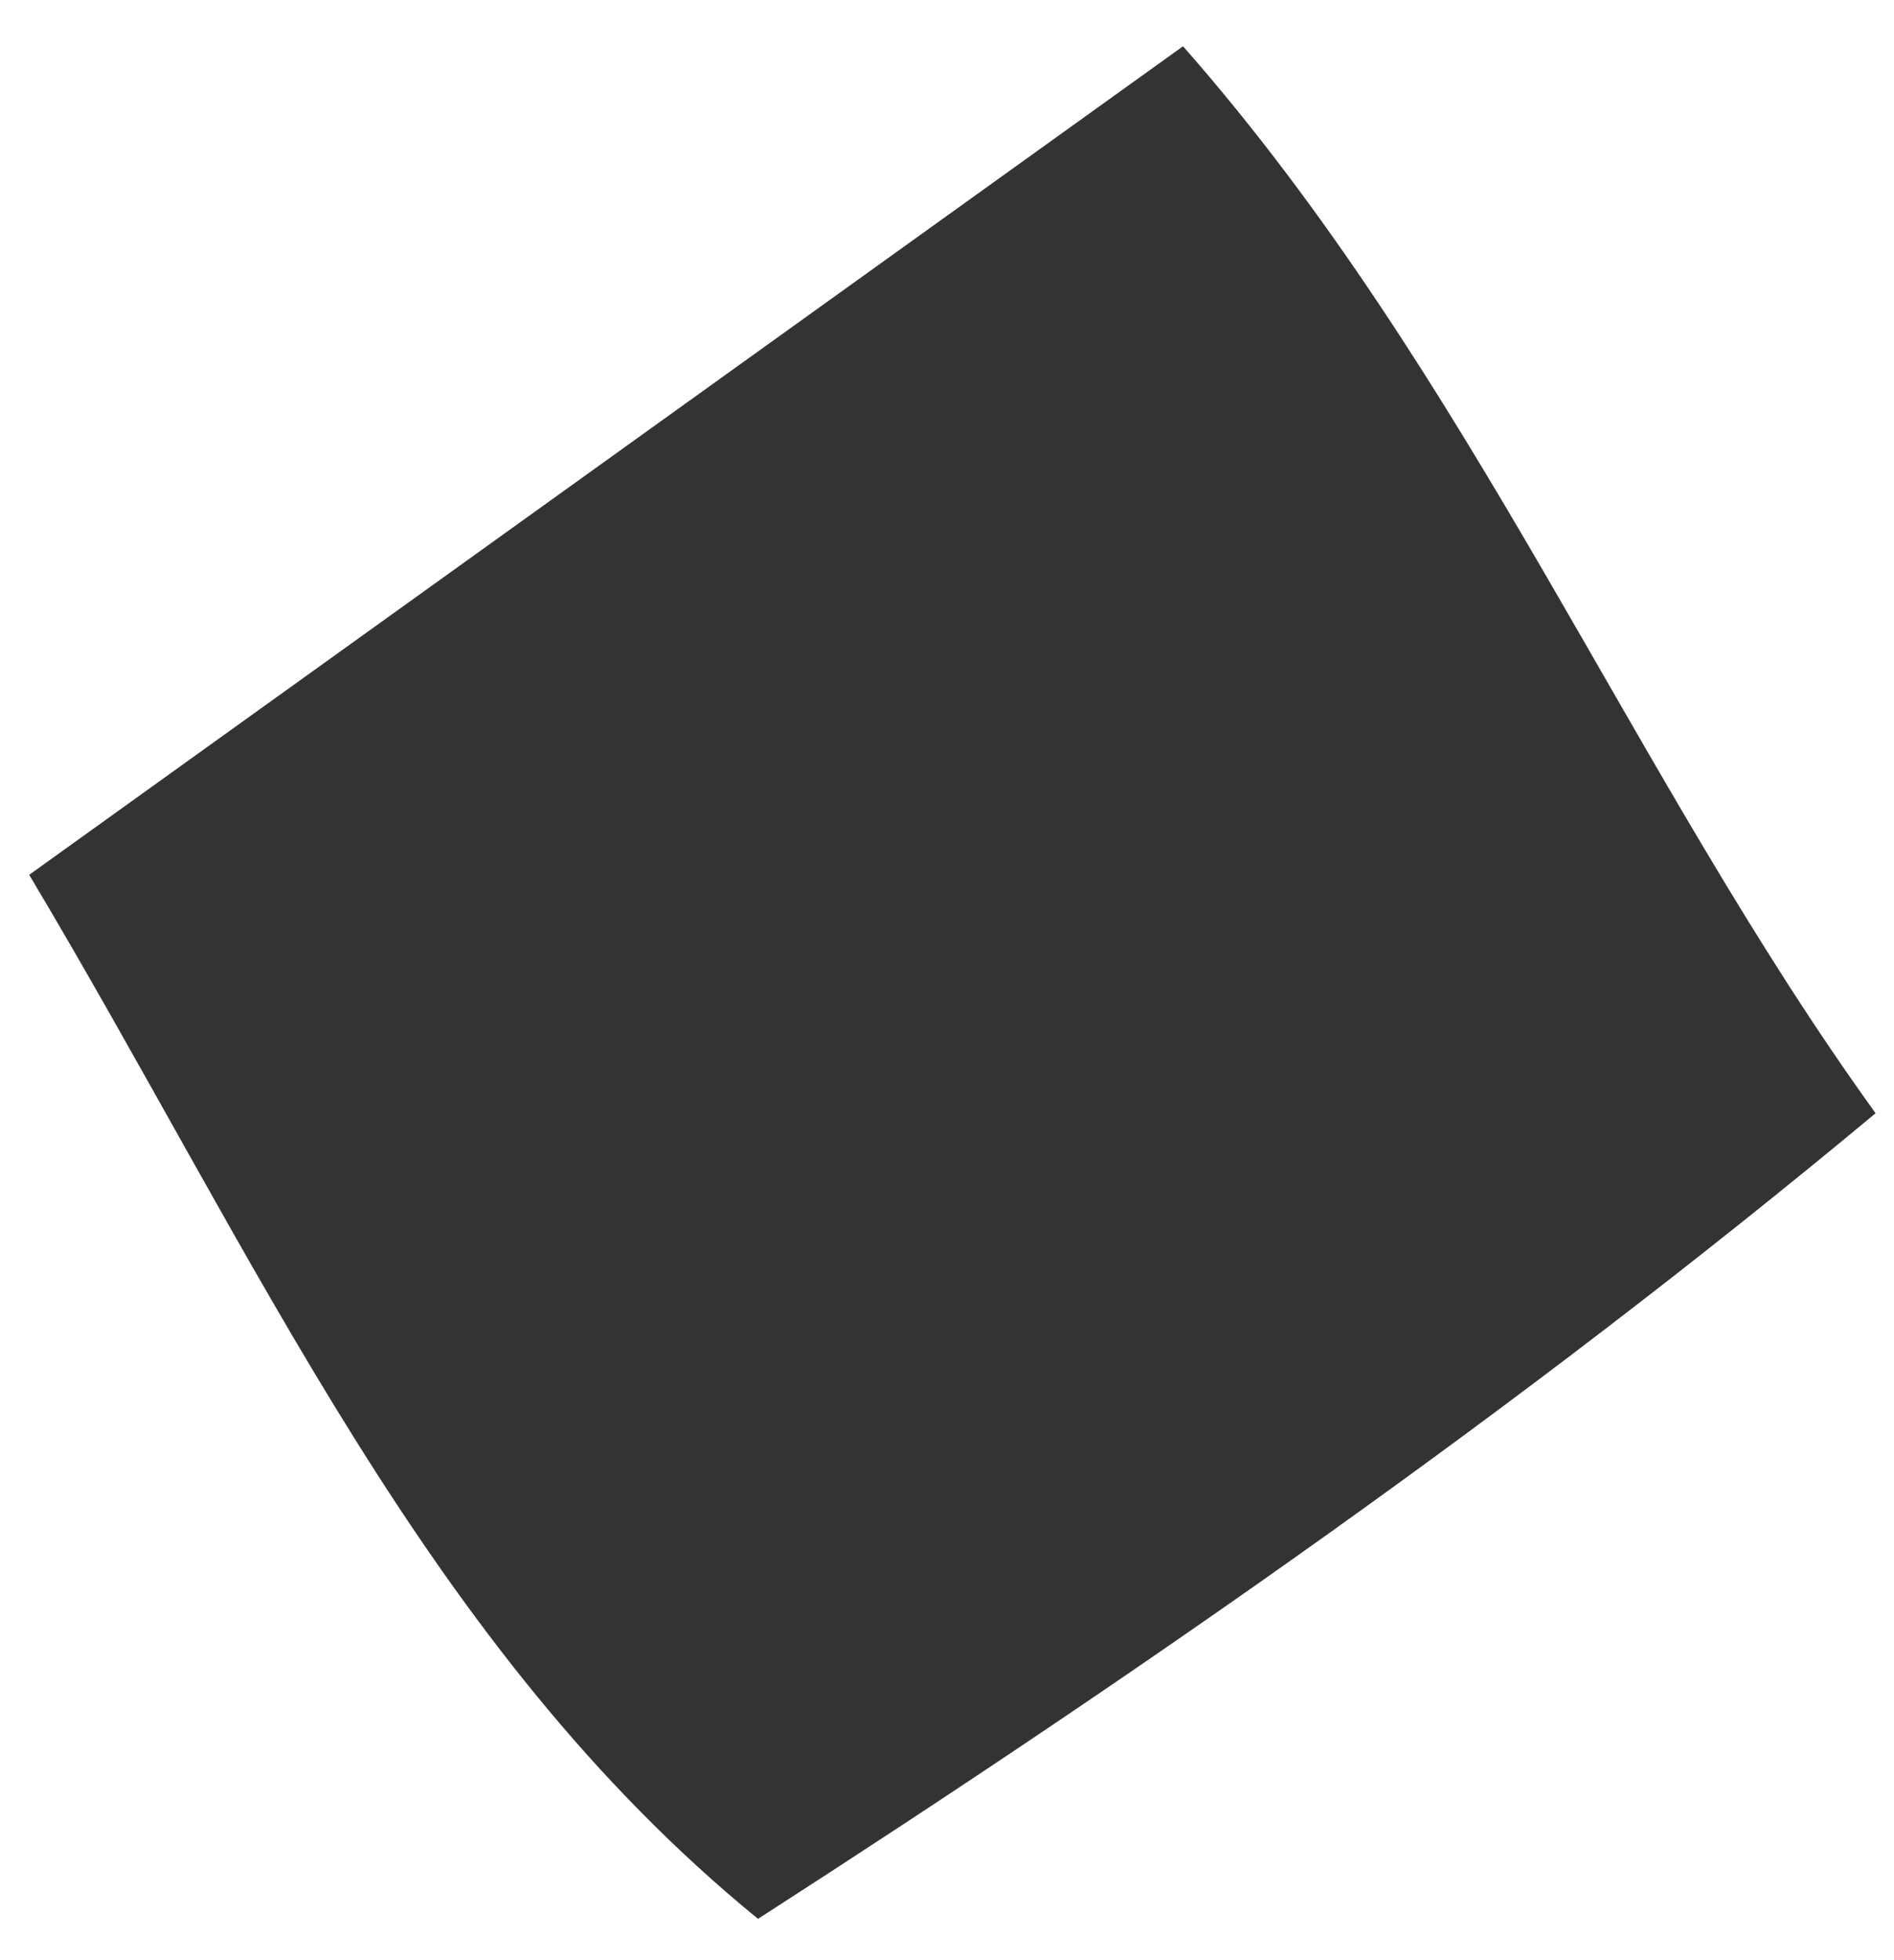 <svg xmlns="http://www.w3.org/2000/svg" width="29" height="30" viewBox="0 0 29 30" fill="none"><path d="M11.609 29.37C6.516 25.215 3.949 19.253 0.447 13.389C6.508 9.039 12.19 4.96 18.114 0.708C22.541 5.738 24.982 11.858 28.718 17.038C23.289 21.557 17.517 25.563 11.609 29.366V29.37Z" fill="#333333"></path></svg>